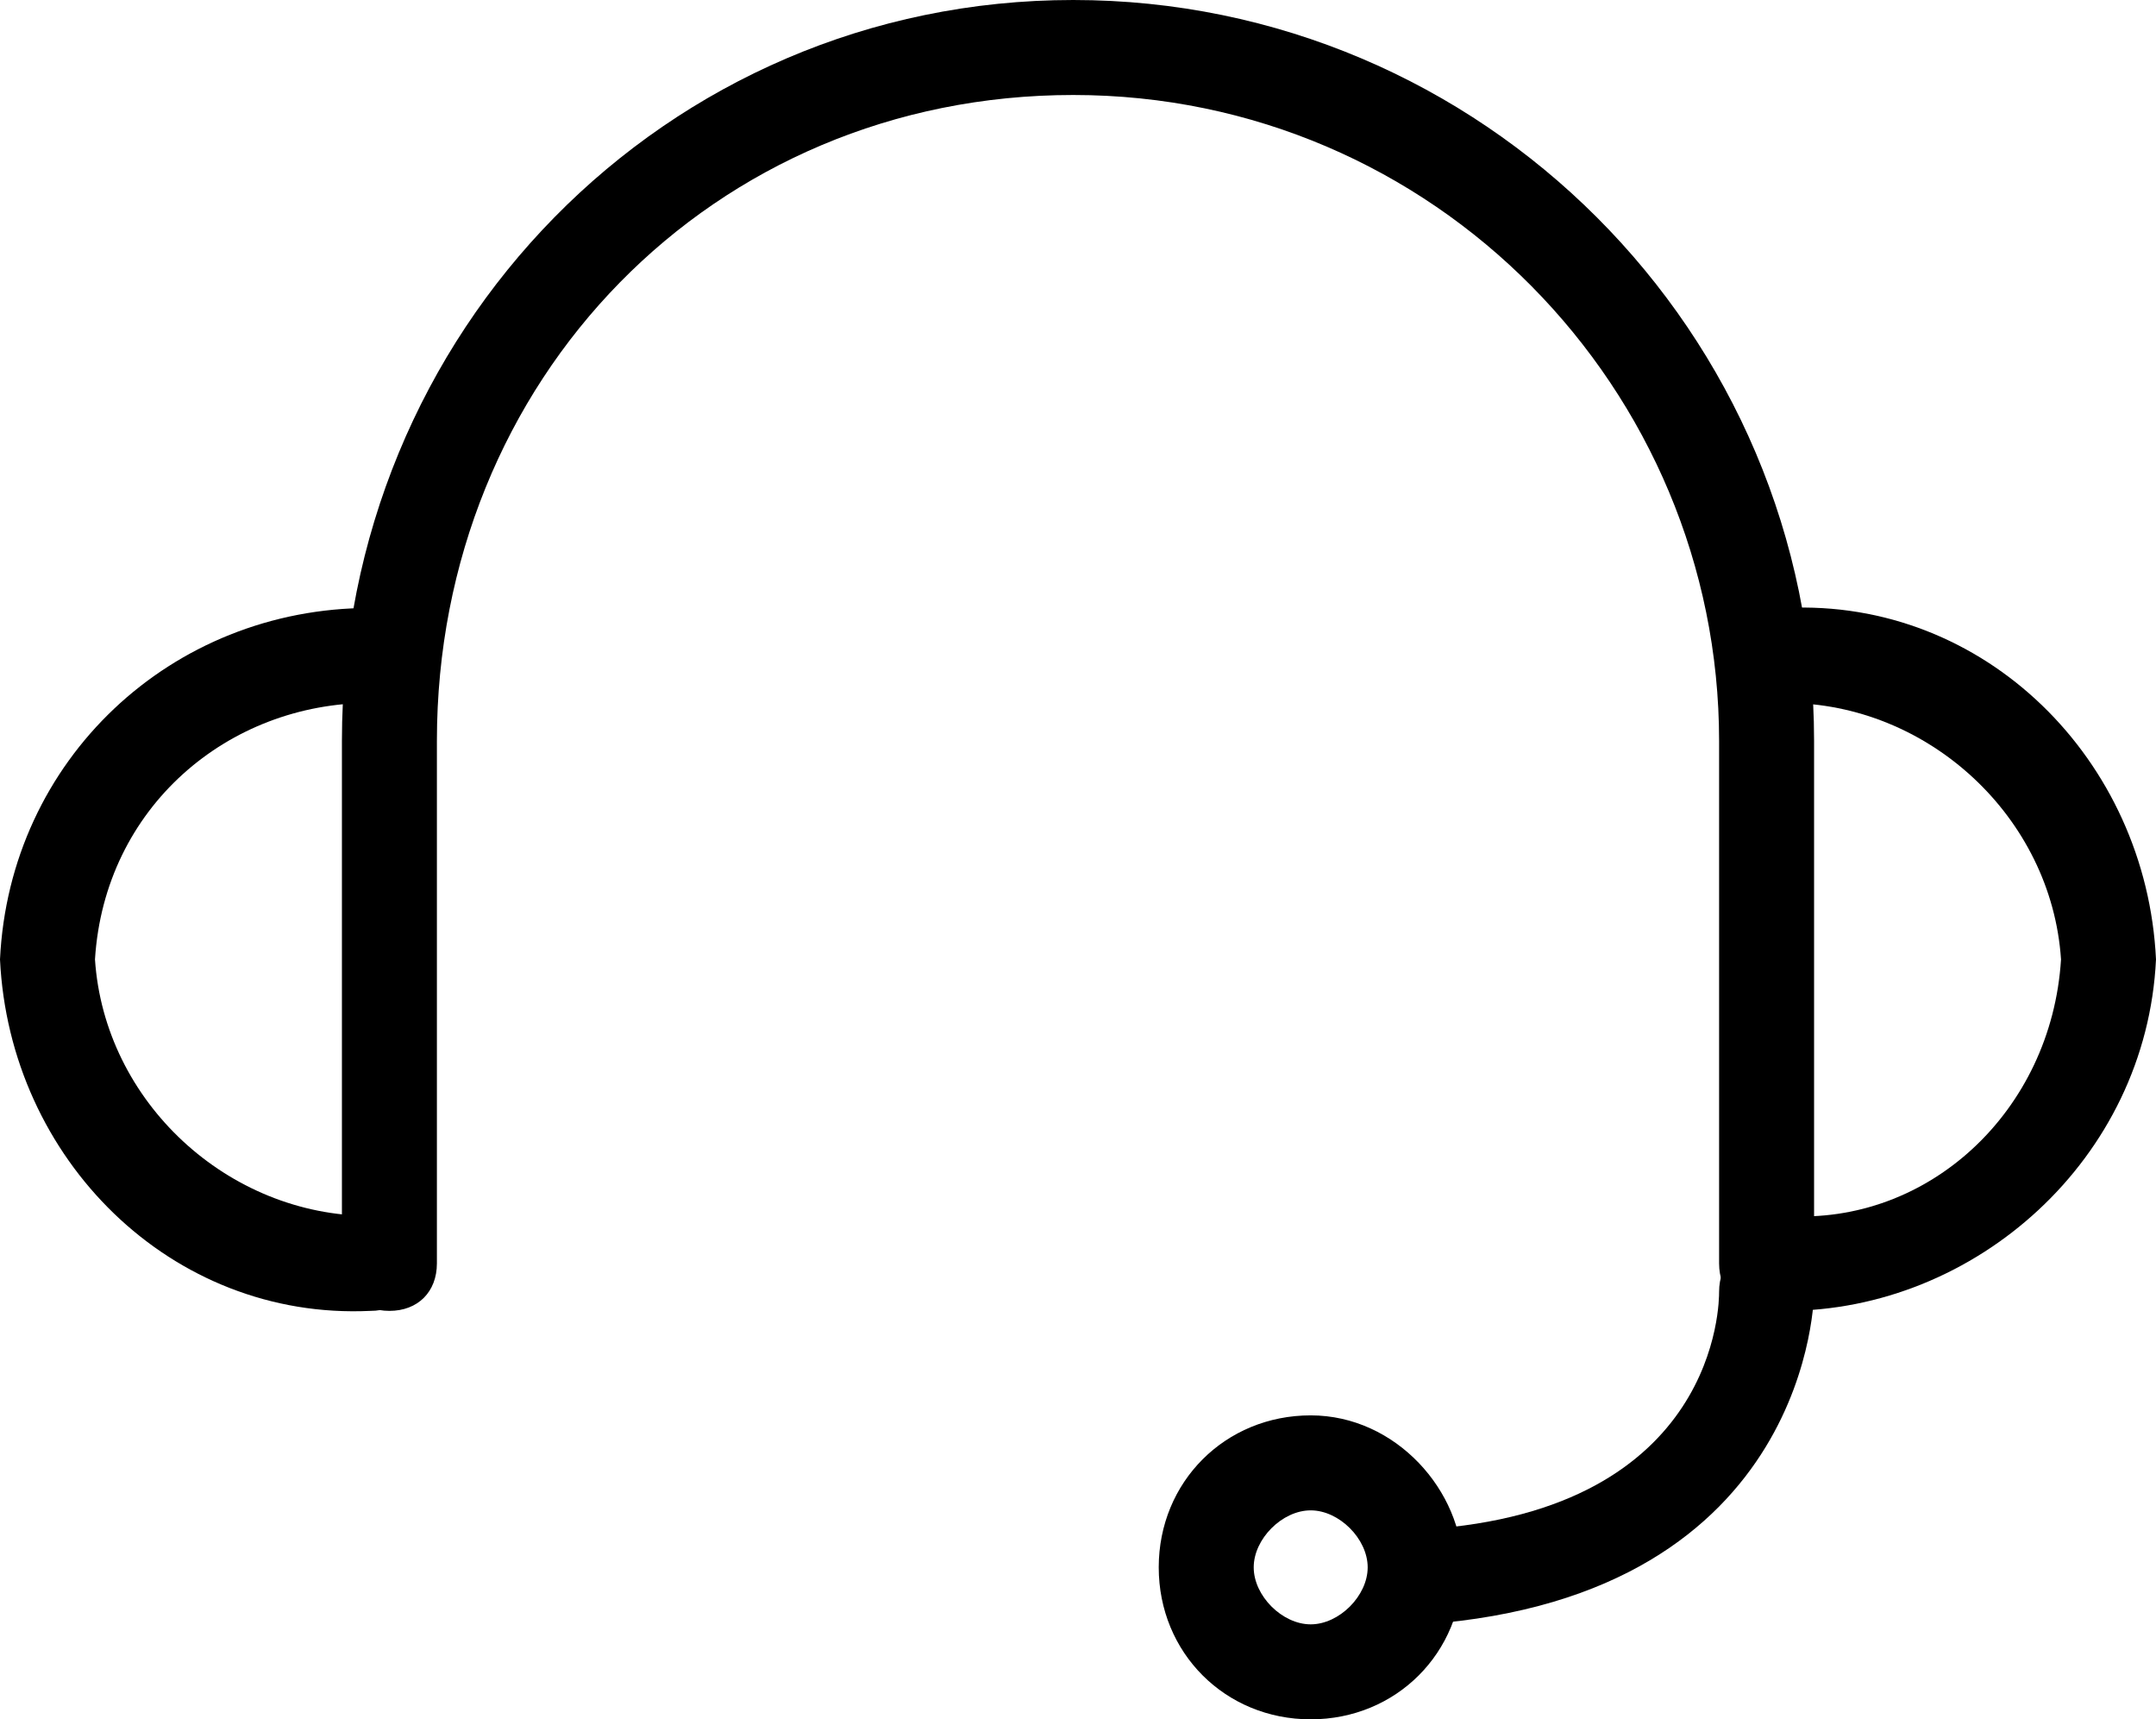 <?xml version="1.0" encoding="utf-8"?>
<!-- Generator: Adobe Illustrator 20.0.0, SVG Export Plug-In . SVG Version: 6.00 Build 0)  -->
<svg version="1.1" id="Layer_1" xmlns="http://www.w3.org/2000/svg" xmlns:xlink="http://www.w3.org/1999/xlink" x="0px" y="0px"
	 viewBox="0 0 22.7 18.1" style="enable-background:new 0 0 22.7 18.1;" xml:space="preserve">
<title>Asset 1</title>
<g id="Layer_2">
	<g id="Layer_1-2">
		<path d="M18.6,13.8c-0.3,0-0.5-0.2-0.5-0.5V7.8c0-3.7-3-6.8-6.8-6.8S4.6,4,4.6,7.8v5.5c0,0.3-0.2,0.5-0.5,0.5s-0.5-0.2-0.5-0.5
			V7.8C3.6,3.5,7,0,11.3,0s7.8,3.5,7.8,7.8v5.5C19.1,13.5,18.9,13.8,18.6,13.8z"/>
		<path d="M18.8,13.8c-0.3,0-0.5-0.2-0.5-0.5s0.2-0.5,0.5-0.5c1.5,0.1,2.8-1.1,2.9-2.7c-0.1-1.5-1.4-2.7-2.9-2.7
			c-0.3,0-0.5-0.2-0.5-0.5s0.2-0.5,0.5-0.5c2.1-0.1,3.8,1.6,3.9,3.7C22.6,12.2,20.8,13.8,18.8,13.8z"/>
		<path d="M3.9,13.8c-2.1,0.1-3.8-1.6-3.9-3.7C0.1,8,1.8,6.4,3.9,6.4c0.3,0,0.5,0.2,0.5,0.5S4.2,7.4,3.9,7.4C2.4,7.4,1.1,8.5,1,10.1
			c0.1,1.5,1.4,2.7,2.9,2.7c0.3,0,0.5,0.2,0.5,0.5S4.2,13.8,3.9,13.8z"/>
		<path d="M15,17.1c-0.3,0-0.5-0.2-0.5-0.5s0.2-0.5,0.5-0.5c3.1-0.2,3.1-2.4,3.1-2.5c0-0.3,0.2-0.5,0.5-0.5c0,0,0,0,0,0l0,0
			c0.3,0,0.5,0.2,0.5,0.5C19.1,13.6,19.1,16.8,15,17.1L15,17.1z"/>
		<path d="M13.8,15.9c0.3,0,0.6,0.3,0.6,0.6c0,0.3-0.3,0.6-0.6,0.6c-0.3,0-0.6-0.3-0.6-0.6l0,0C13.2,16.2,13.5,15.9,13.8,15.9
			L13.8,15.9 M13.8,14.9c-0.9,0-1.6,0.7-1.6,1.6c0,0.9,0.7,1.6,1.6,1.6s1.6-0.7,1.6-1.6C15.4,15.7,14.7,14.9,13.8,14.9L13.8,14.9z"
			/>
	</g>
</g>
</svg>
